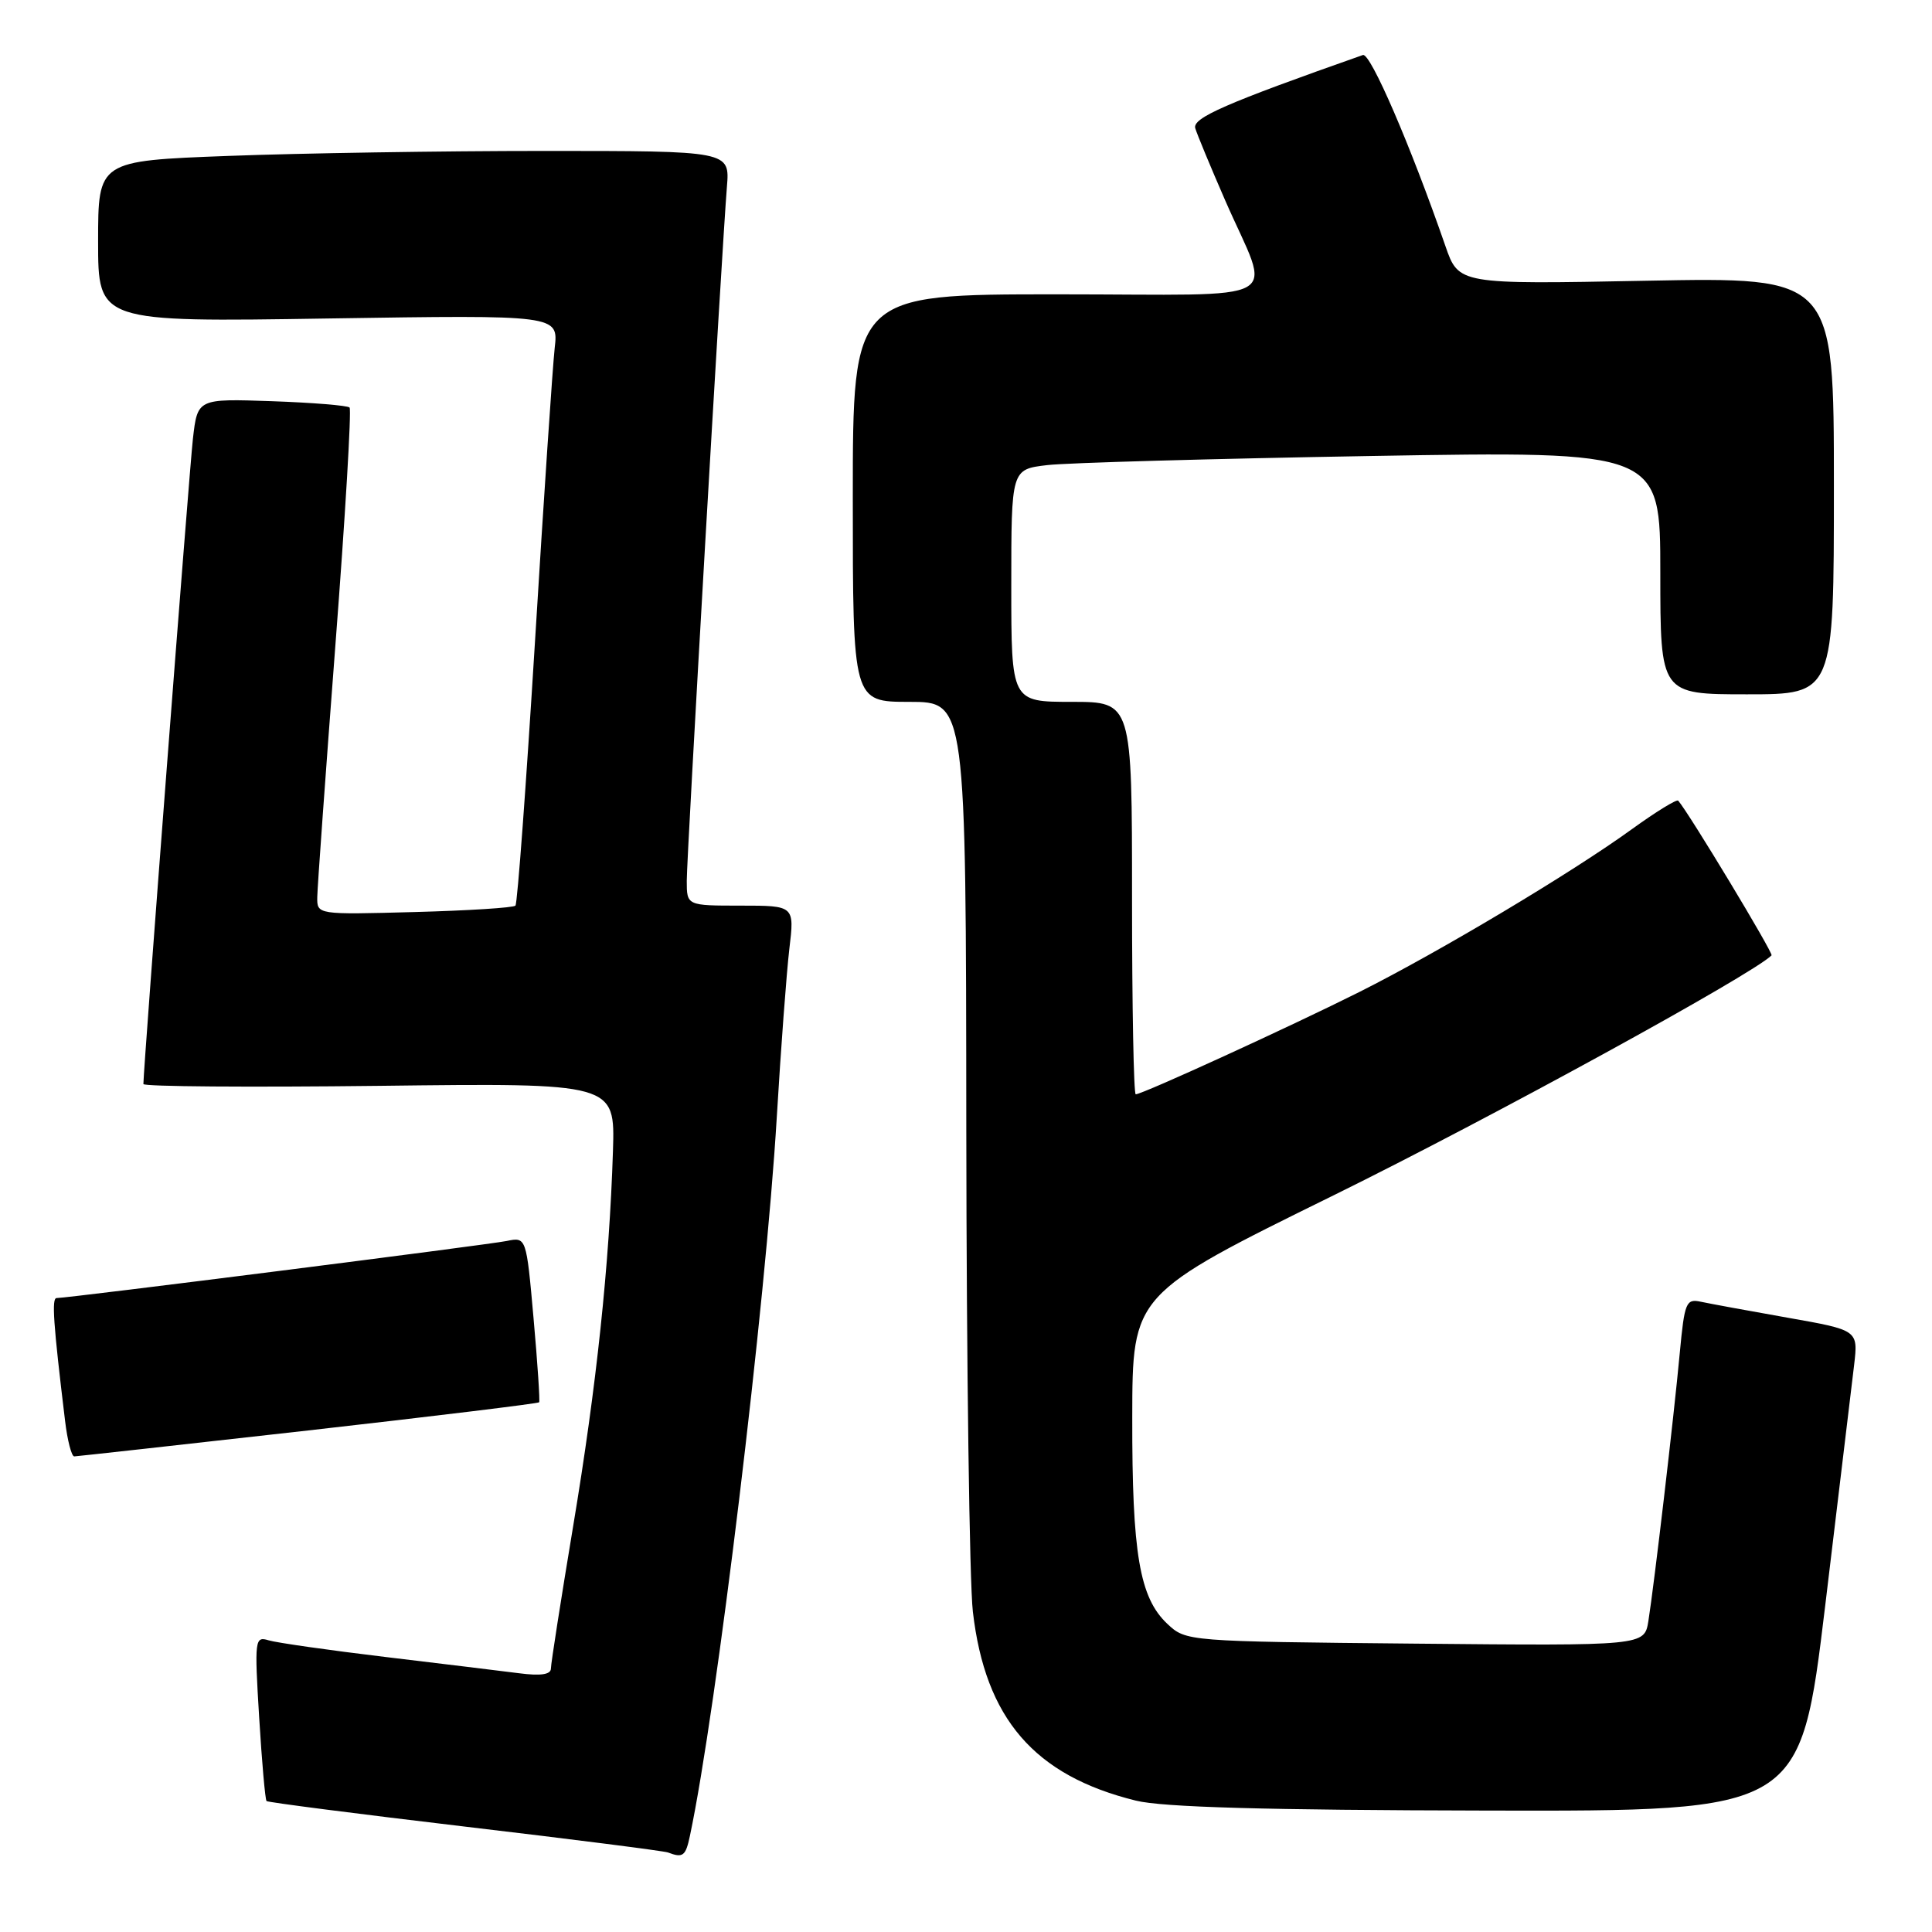 <?xml version="1.0" encoding="UTF-8" standalone="no"?>
<!DOCTYPE svg PUBLIC "-//W3C//DTD SVG 1.1//EN" "http://www.w3.org/Graphics/SVG/1.1/DTD/svg11.dtd" >
<svg xmlns="http://www.w3.org/2000/svg" xmlns:xlink="http://www.w3.org/1999/xlink" version="1.1" viewBox="0 0 256 256">
 <g >
 <path fill="currentColor"
d=" M 91.42 243.25 C 94.95 226.57 101.45 172.79 102.93 148.00 C 103.47 138.93 104.22 128.91 104.59 125.75 C 105.28 120.00 105.28 120.00 98.14 120.00 C 91.00 120.00 91.00 120.00 91.00 116.71 C 91.00 113.35 95.63 33.34 96.32 24.75 C 96.71 20.00 96.71 20.00 72.10 20.00 C 58.57 20.00 39.74 20.30 30.25 20.66 C 13.00 21.31 13.00 21.31 13.00 32.00 C 13.00 42.68 13.00 42.68 43.50 42.20 C 74.00 41.73 74.00 41.73 73.50 46.11 C 73.23 48.53 72.05 66.03 70.89 85.00 C 69.72 103.97 68.56 119.72 68.30 120.00 C 68.05 120.28 62.02 120.66 54.92 120.85 C 42.00 121.20 42.00 121.20 42.04 118.85 C 42.06 117.56 43.14 102.55 44.44 85.50 C 45.75 68.45 46.59 54.27 46.32 54.00 C 46.06 53.73 41.41 53.35 36.00 53.16 C 26.17 52.82 26.17 52.82 25.56 58.16 C 25.07 62.53 19.00 141.58 19.00 143.64 C 19.00 143.98 33.06 144.08 50.25 143.88 C 81.50 143.50 81.50 143.50 81.22 152.50 C 80.74 167.65 79.04 183.67 75.95 202.20 C 74.33 211.94 73.00 220.43 73.00 221.08 C 73.00 221.89 71.65 222.09 68.75 221.71 C 66.41 221.41 58.42 220.44 51.00 219.55 C 43.58 218.66 36.64 217.67 35.59 217.35 C 33.77 216.79 33.71 217.24 34.34 227.55 C 34.70 233.48 35.14 238.48 35.32 238.65 C 35.49 238.82 47.30 240.34 61.57 242.03 C 75.83 243.71 87.95 245.26 88.50 245.46 C 90.50 246.22 90.85 245.95 91.42 243.25 Z  M 241.85 212.75 C 243.66 197.76 245.38 183.42 245.68 180.87 C 246.22 176.25 246.22 176.25 236.86 174.60 C 231.71 173.69 226.55 172.74 225.38 172.49 C 223.41 172.06 223.21 172.56 222.58 179.26 C 221.80 187.70 219.18 210.01 218.42 214.79 C 217.89 218.08 217.89 218.08 187.53 217.79 C 157.28 217.50 157.15 217.49 154.68 215.17 C 150.99 211.70 150.00 205.87 150.03 187.81 C 150.05 171.50 150.05 171.50 176.78 158.35 C 197.47 148.16 232.19 129.14 234.74 126.59 C 235.01 126.32 223.81 107.75 222.37 106.09 C 222.18 105.87 219.43 107.56 216.26 109.85 C 208.27 115.64 190.79 126.08 180.17 131.42 C 171.05 135.99 151.38 145.00 150.49 145.00 C 150.22 145.00 150.00 133.30 150.00 119.00 C 150.00 93.00 150.00 93.00 142.00 93.00 C 134.00 93.00 134.00 93.00 134.00 77.59 C 134.00 62.19 134.00 62.19 138.75 61.63 C 141.36 61.32 160.71 60.78 181.75 60.42 C 220.00 59.77 220.00 59.77 220.00 75.89 C 220.00 92.00 220.00 92.00 231.50 92.00 C 243.00 92.00 243.00 92.00 243.00 64.36 C 243.00 36.72 243.00 36.72 218.14 37.20 C 193.28 37.68 193.28 37.68 191.52 32.59 C 186.90 19.26 181.58 6.94 180.59 7.29 C 162.41 13.69 157.96 15.63 158.38 17.00 C 158.63 17.82 160.40 22.10 162.32 26.50 C 168.46 40.58 171.27 39.00 140.07 39.00 C 113.00 39.00 113.00 39.00 113.00 66.00 C 113.00 93.00 113.00 93.00 120.50 93.00 C 128.00 93.00 128.00 93.00 128.04 149.75 C 128.07 180.96 128.46 209.68 128.91 213.56 C 130.55 227.73 137.05 235.27 150.50 238.59 C 154.03 239.47 167.69 239.85 197.03 239.91 C 238.56 240.00 238.56 240.00 241.85 212.75 Z  M 40.86 189.54 C 57.56 187.65 71.32 185.97 71.44 185.81 C 71.56 185.64 71.23 180.64 70.70 174.70 C 69.74 163.90 69.74 163.90 67.12 164.44 C 64.63 164.95 9.05 172.00 7.50 172.00 C 6.83 172.00 7.05 175.27 8.62 188.25 C 8.93 190.86 9.48 192.99 9.84 192.98 C 10.20 192.97 24.16 191.42 40.86 189.54 Z "/>
</g>
</svg>
